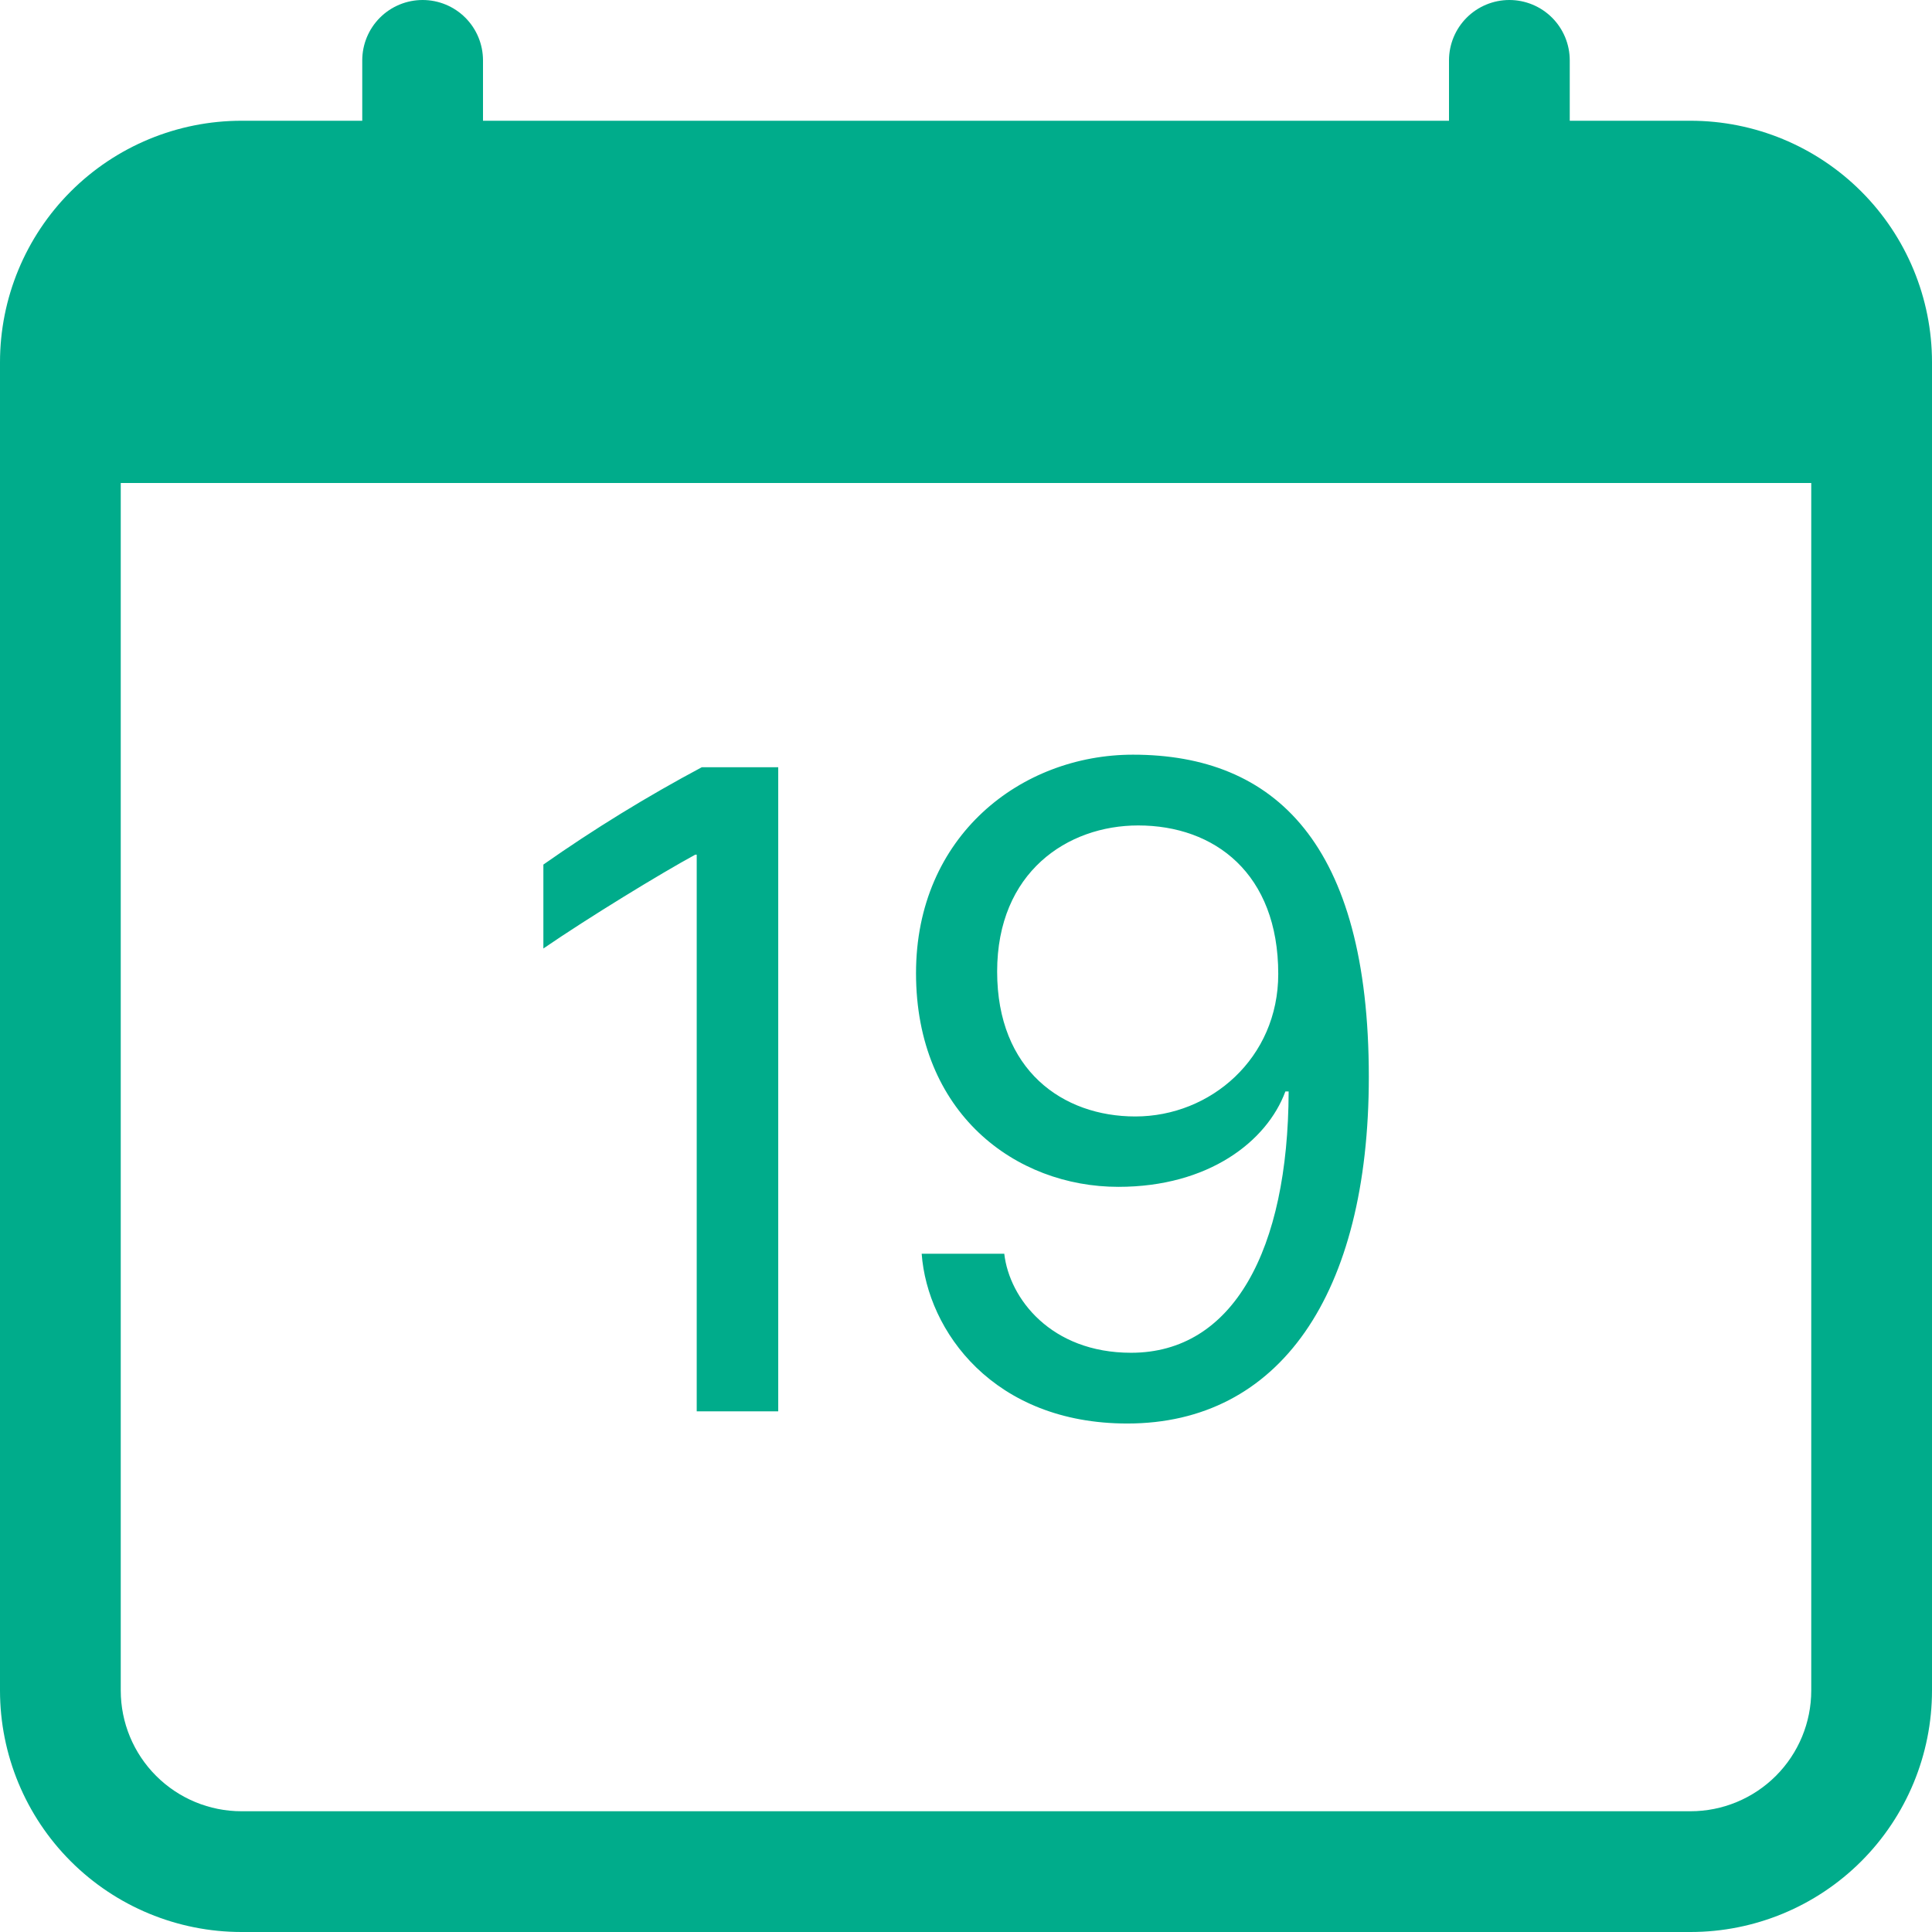 <svg width="100" height="100" viewBox="0 0 100 100" fill="none" xmlns="http://www.w3.org/2000/svg">
<path d="M40.281 73.05V39.712H36.325C33.492 41.223 30.753 42.905 28.125 44.75V49.094C30.469 47.487 34.181 45.219 35.987 44.237H36.062V73.05H40.281ZM47.706 64.894C48 68.894 51.419 73.681 58.35 73.681C66.213 73.681 70.85 67.019 70.85 55.737C70.85 43.65 65.969 39.062 58.644 39.062C52.856 39.062 47.413 43.263 47.413 50.369C47.413 57.619 52.562 61.431 57.888 61.431C62.55 61.431 65.575 59.081 66.531 56.494H66.7C66.675 64.719 63.819 70.019 58.544 70.019C54.394 70.019 52.244 67.206 51.981 64.894H47.706ZM66.162 50.413C66.162 54.763 62.669 57.788 58.763 57.788C55.006 57.788 51.612 55.394 51.612 50.288C51.612 45.144 55.25 42.725 58.913 42.725C62.869 42.725 66.162 45.212 66.162 50.413Z" fill="#00AC8B"/>
<path d="M21.875 0C22.704 0 23.499 0.329 24.085 0.915C24.671 1.501 25 2.296 25 3.125V6.25H75V3.125C75 2.296 75.329 1.501 75.915 0.915C76.501 0.329 77.296 0 78.125 0C78.954 0 79.749 0.329 80.335 0.915C80.921 1.501 81.25 2.296 81.25 3.125V6.25H87.5C90.815 6.25 93.995 7.567 96.339 9.911C98.683 12.255 100 15.435 100 18.75V87.5C100 90.815 98.683 93.995 96.339 96.339C93.995 98.683 90.815 100 87.5 100H12.5C9.185 100 6.005 98.683 3.661 96.339C1.317 93.995 0 90.815 0 87.5V18.75C0 15.435 1.317 12.255 3.661 9.911C6.005 7.567 9.185 6.25 12.5 6.25H18.75V3.125C18.75 2.296 19.079 1.501 19.665 0.915C20.251 0.329 21.046 0 21.875 0V0ZM6.25 25V87.5C6.25 89.158 6.908 90.747 8.081 91.919C9.253 93.091 10.842 93.75 12.5 93.75H87.5C89.158 93.75 90.747 93.091 91.919 91.919C93.091 90.747 93.75 89.158 93.75 87.5V25H6.25Z" fill="#00AC8B"/>
</svg>
